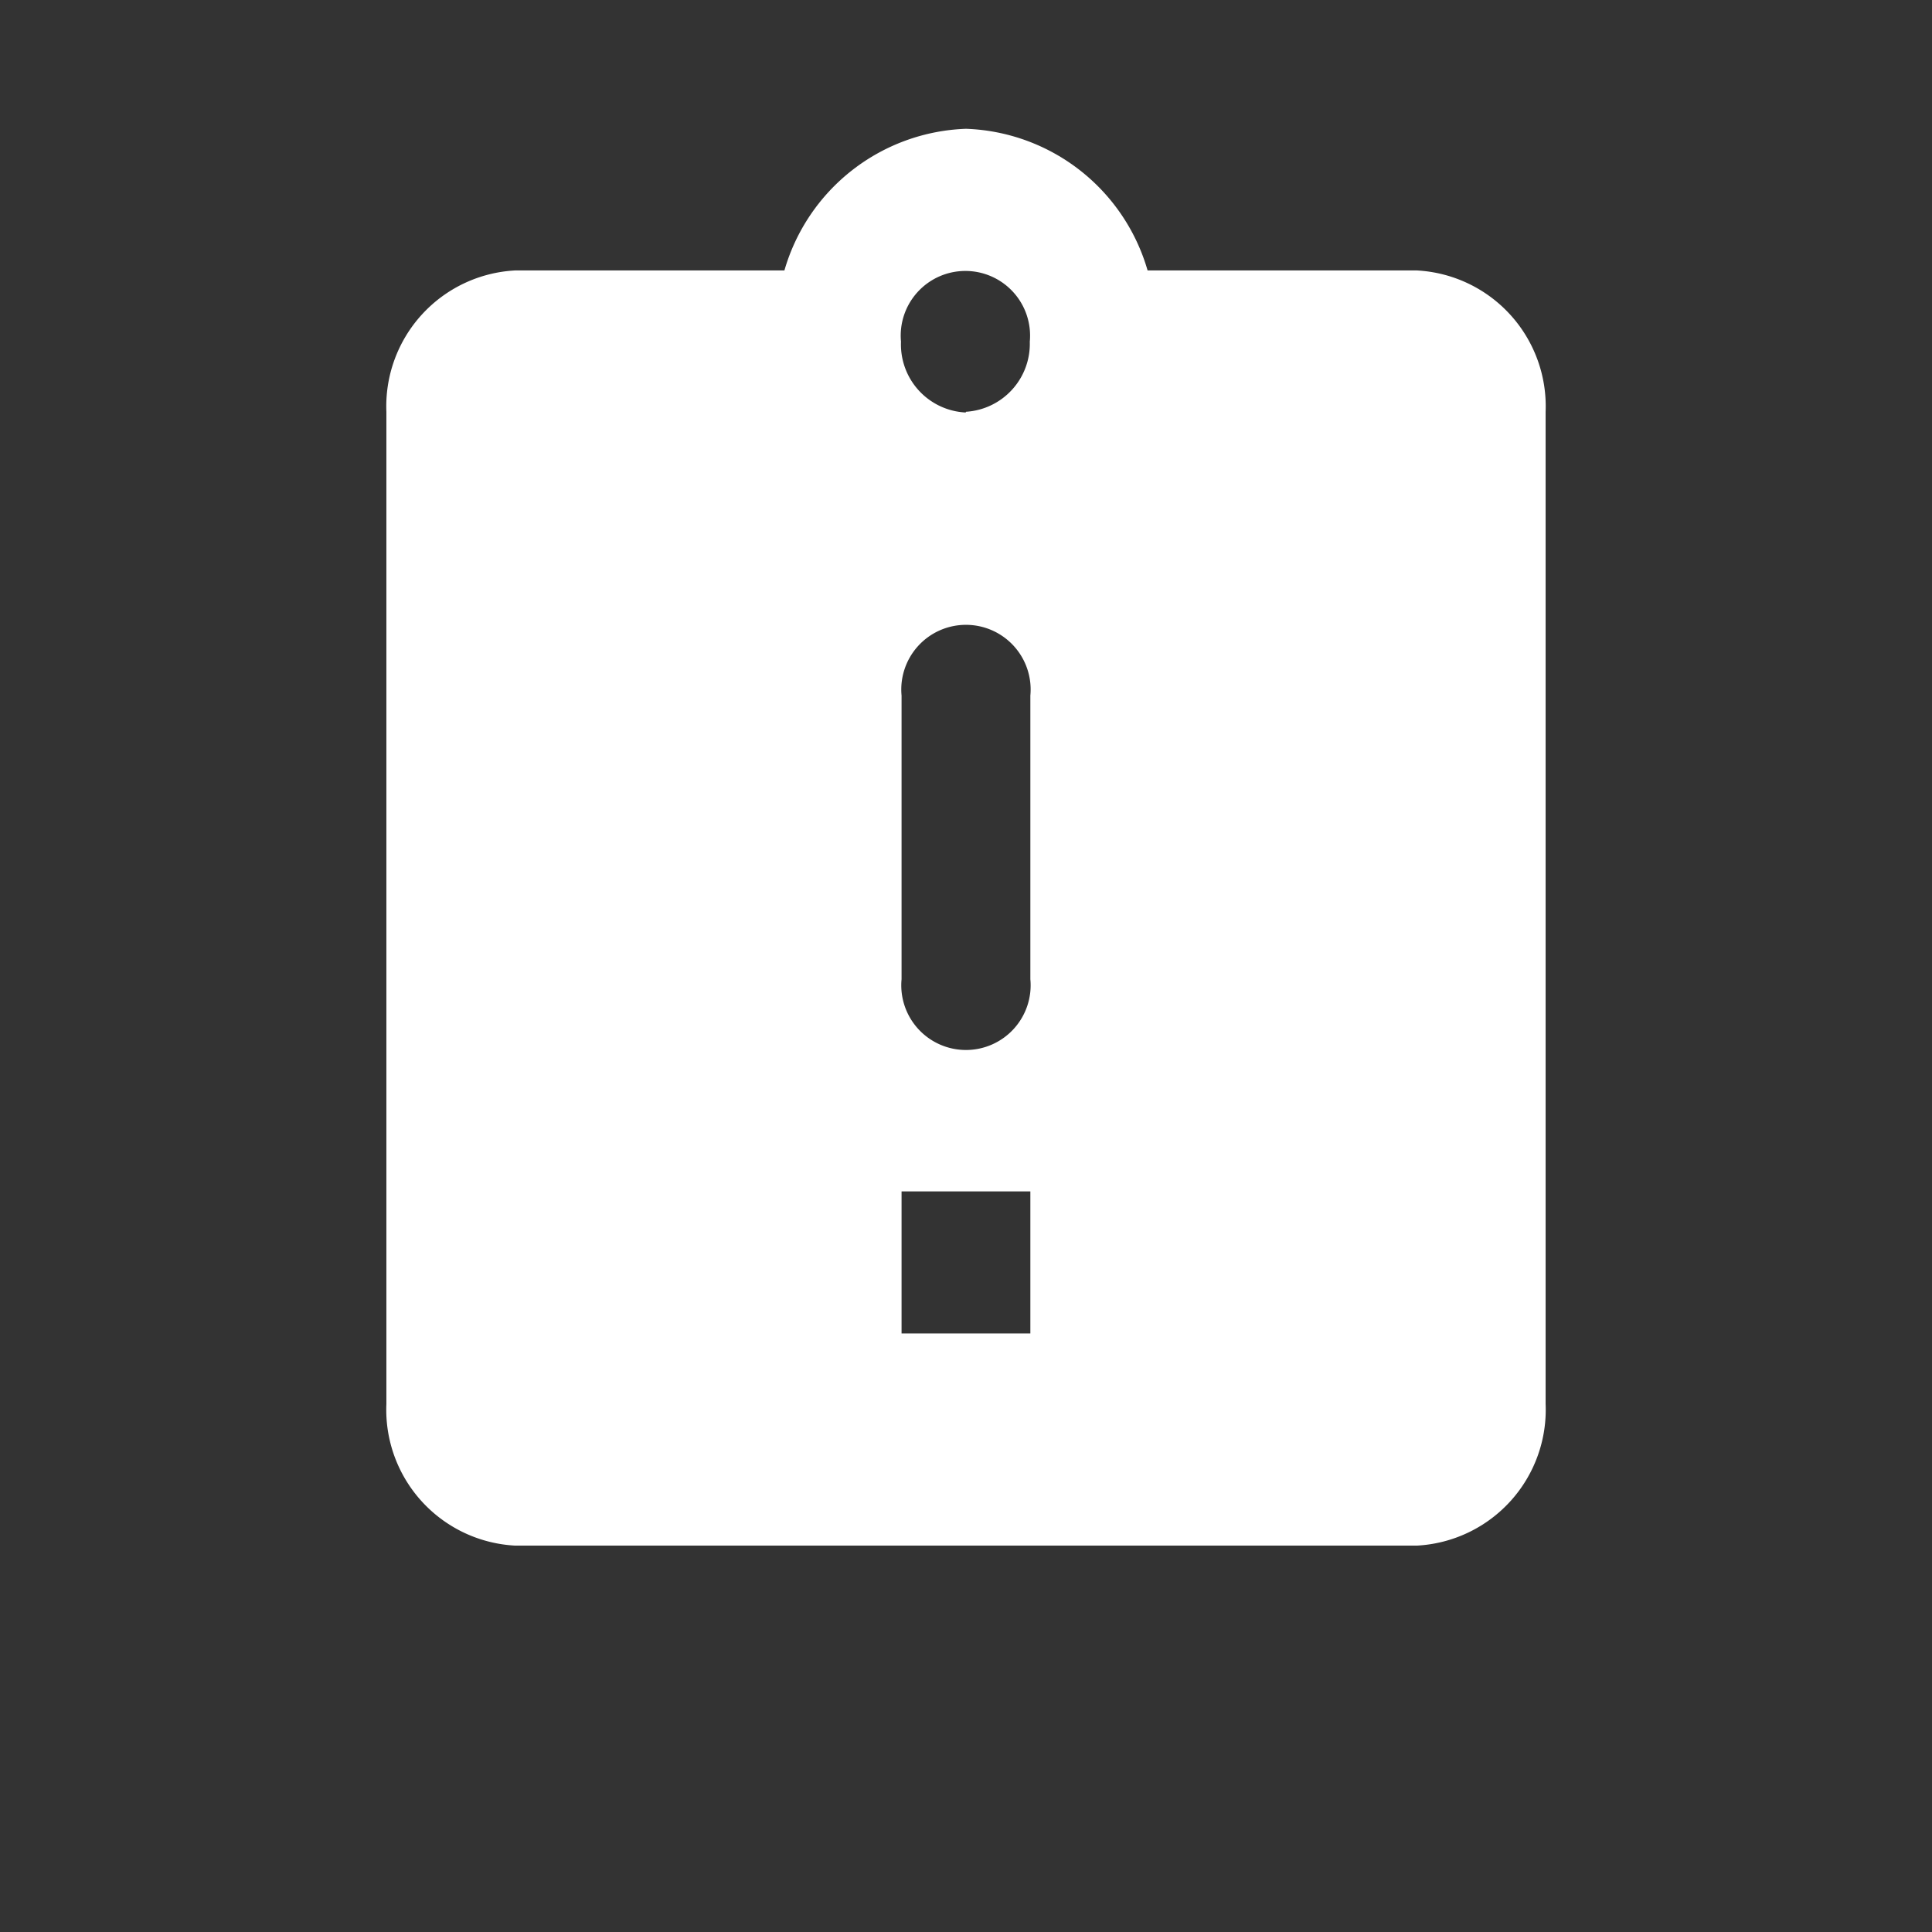 <svg id="assignment_late-24px" xmlns="http://www.w3.org/2000/svg" width="23.896" height="23.896" viewBox="0 0 23.896 23.896">
  <rect x="0" y="0" width="23.896" height="23.896" fill="#333333" stroke="none"/>
  <path id="Path_1352" data-name="Path 1352" d="M0,0H23.9V23.9H0Z" fill="none"/>
  <path id="Path_1353" data-name="Path 1353" d="M15.745,2.752h-3.33A2.426,2.426,0,0,0,10.169,1,2.426,2.426,0,0,0,7.923,2.752H4.593A1.683,1.683,0,0,0,3,4.5V16.772a1.683,1.683,0,0,0,1.593,1.752H15.745a1.683,1.683,0,0,0,1.593-1.752V4.5A1.683,1.683,0,0,0,15.745,2.752ZM10.965,15.9H9.372V14.143h1.593Zm0-4.381a.8.8,0,1,1-1.593,0V8.01a.8.8,0,1,1,1.593,0Zm-.8-7.01a.842.842,0,0,1-.8-.876.8.8,0,1,1,1.593,0A.842.842,0,0,1,10.169,4.5Z" transform="translate(1.779 0.593)" fill="#fff"/>
</svg>

